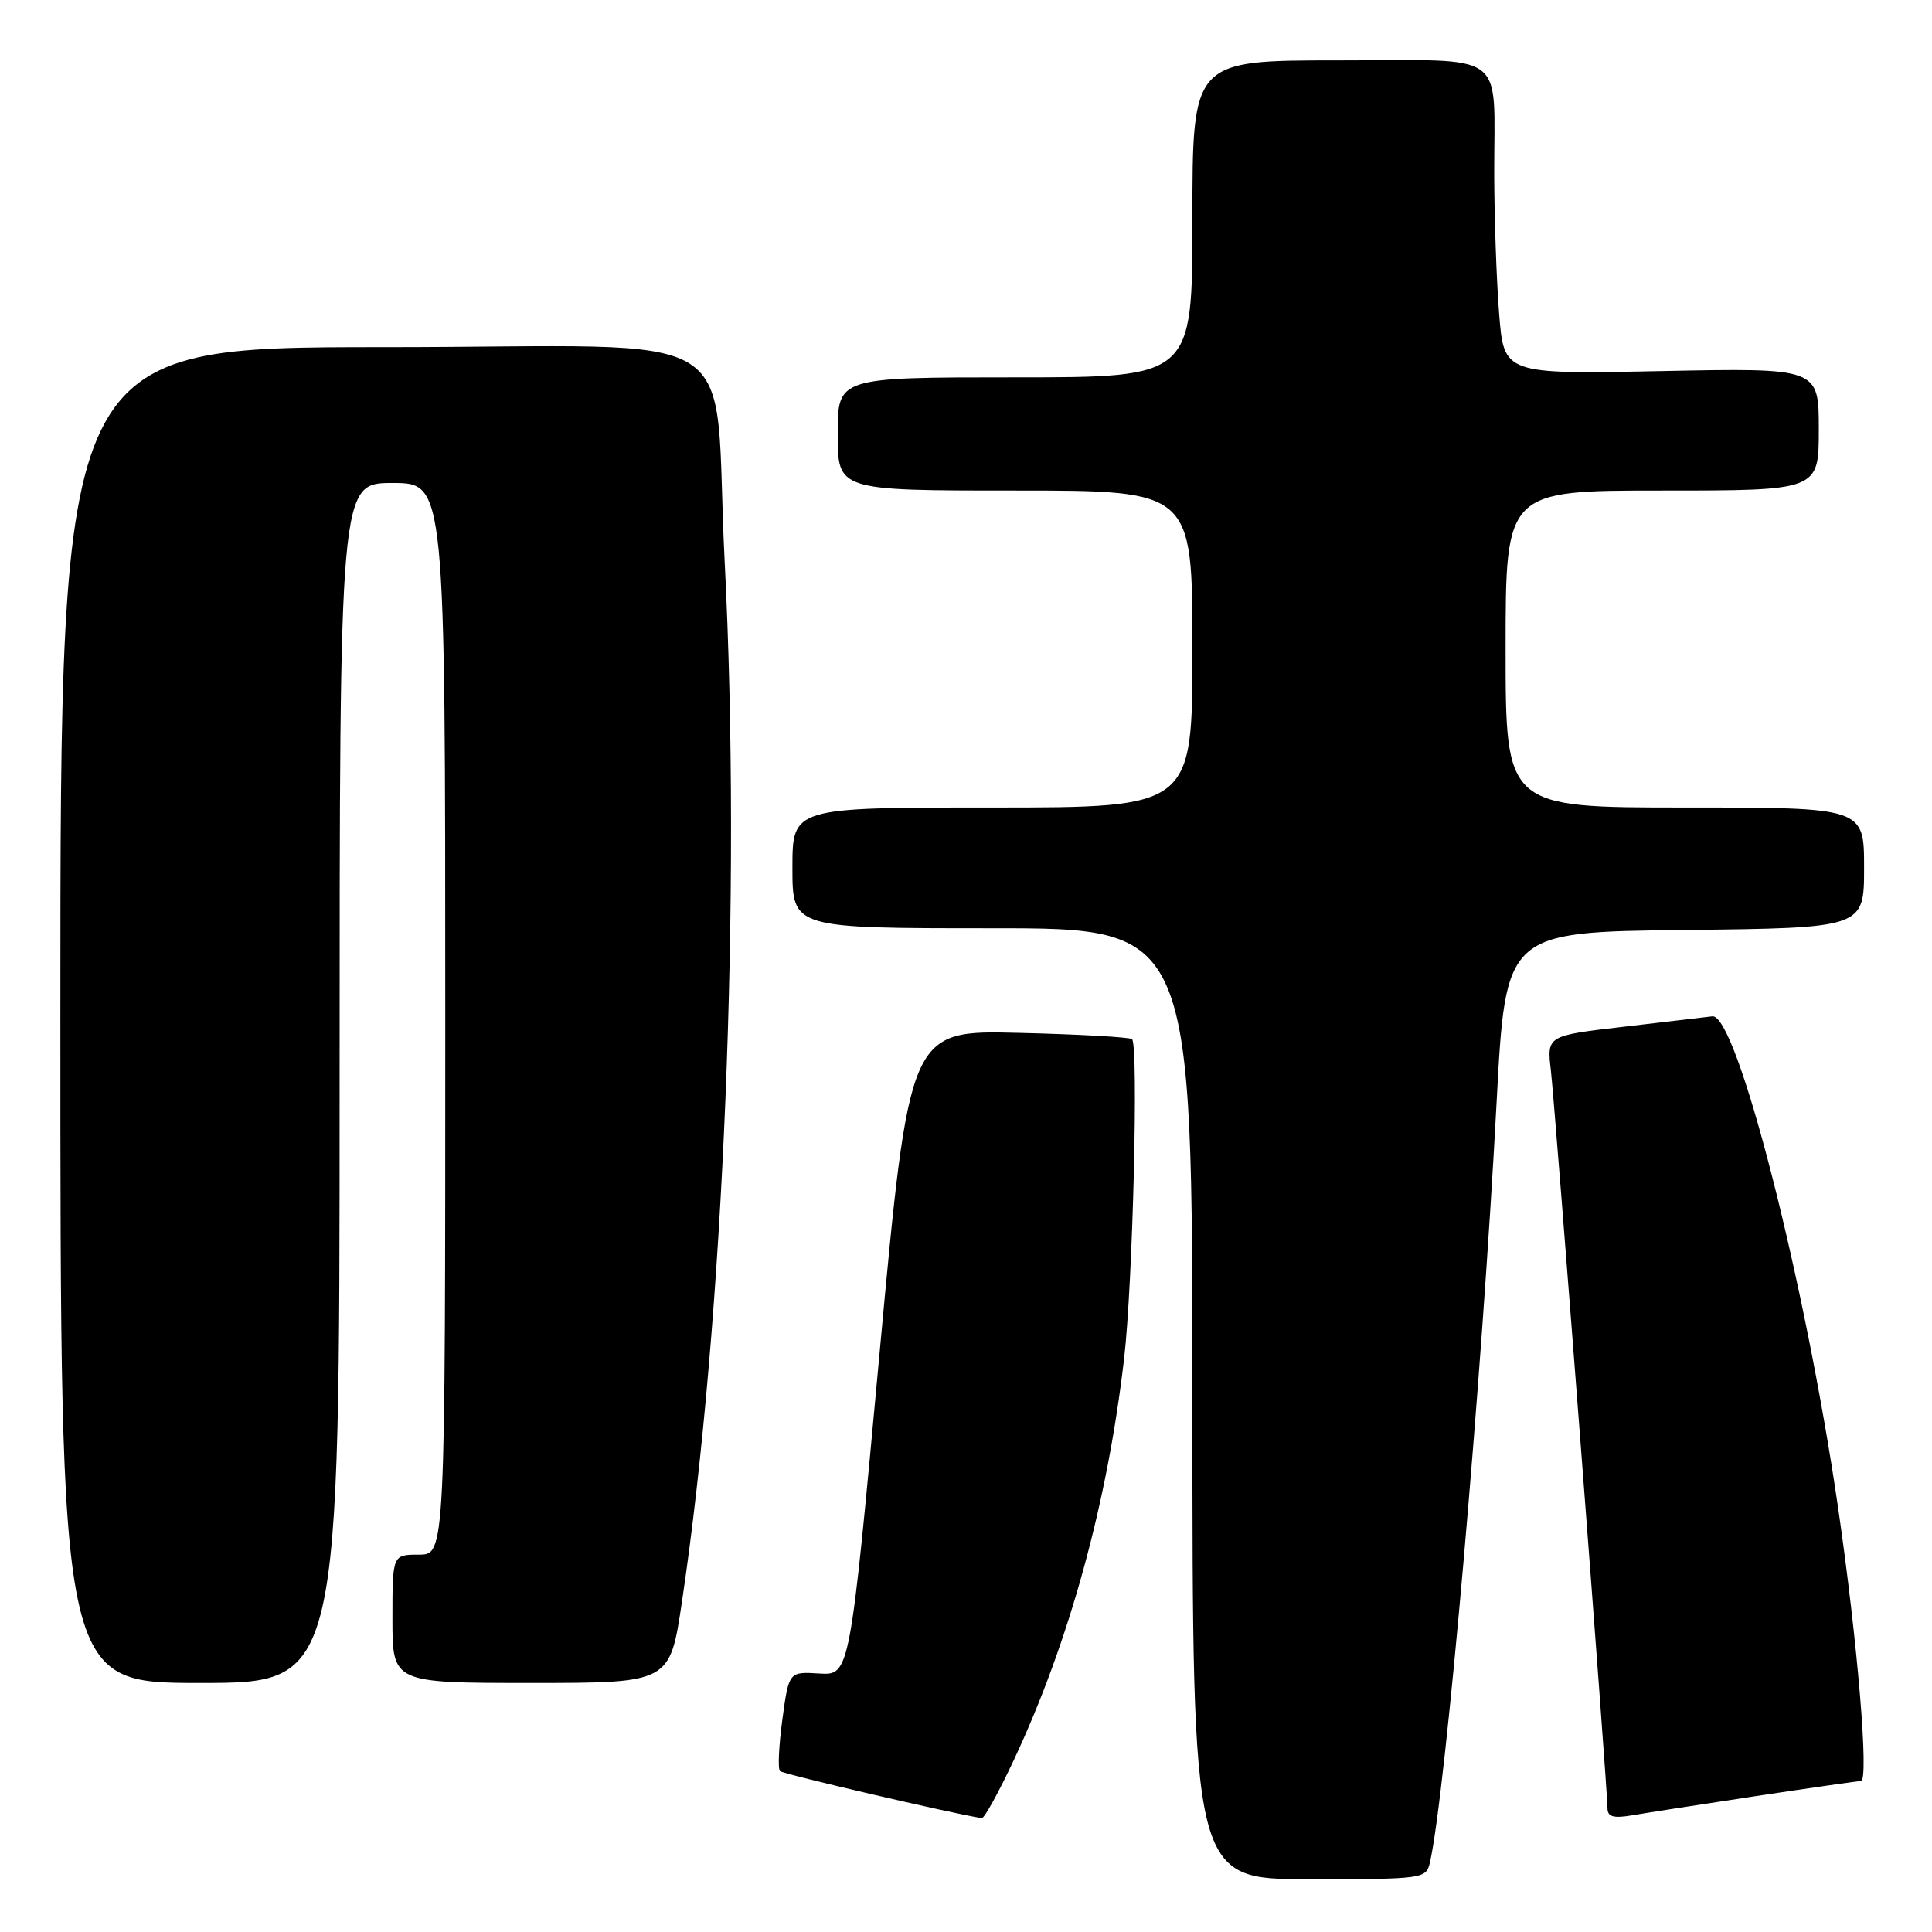 <?xml version="1.0" encoding="UTF-8" standalone="no"?>
<!DOCTYPE svg PUBLIC "-//W3C//DTD SVG 1.1//EN" "http://www.w3.org/Graphics/SVG/1.1/DTD/svg11.dtd" >
<svg xmlns="http://www.w3.org/2000/svg" xmlns:xlink="http://www.w3.org/1999/xlink" version="1.1" viewBox="0 0 256 256">
 <g >
 <path fill="currentColor"
d=" M 189.48 246.75 C 191.54 237.69 196.36 182.77 198.31 146.00 C 199.50 123.50 199.50 123.50 223.25 123.23 C 247.00 122.96 247.00 122.96 247.00 114.98 C 247.00 107.00 247.00 107.00 223.25 107.00 C 199.50 107.00 199.50 107.00 199.50 86.00 C 199.50 65.00 199.50 65.00 220.25 65.00 C 241.00 65.00 241.00 65.00 241.00 56.88 C 241.00 48.75 241.00 48.75 220.13 49.17 C 199.27 49.59 199.27 49.59 198.64 41.55 C 198.29 37.12 198.00 28.78 197.99 23.00 C 197.96 6.44 200.10 8.00 177.38 8.00 C 158.00 8.00 158.00 8.00 158.00 29.00 C 158.00 50.00 158.00 50.00 134.50 50.00 C 111.00 50.00 111.00 50.00 111.00 57.50 C 111.00 65.00 111.00 65.00 134.50 65.00 C 158.00 65.00 158.00 65.00 158.00 86.00 C 158.00 107.00 158.00 107.00 131.50 107.00 C 105.00 107.00 105.00 107.00 105.00 115.00 C 105.00 123.00 105.00 123.00 131.50 123.00 C 158.00 123.00 158.00 123.00 158.00 186.00 C 158.00 249.00 158.00 249.00 173.48 249.00 C 188.72 249.00 188.97 248.96 189.48 246.75 Z  M 134.32 233.25 C 141.67 217.58 146.73 199.19 148.95 180.00 C 150.10 170.15 150.88 138.54 150.00 137.69 C 149.72 137.43 142.97 137.05 135.00 136.86 C 120.50 136.50 120.50 136.50 116.55 179.25 C 112.61 221.99 112.61 221.99 108.57 221.75 C 104.53 221.50 104.53 221.50 103.67 227.82 C 103.20 231.30 103.05 234.38 103.35 234.68 C 103.75 235.08 126.30 240.34 130.09 240.91 C 130.42 240.96 132.32 237.51 134.32 233.25 Z  M 232.68 237.99 C 239.93 236.90 246.19 236.00 246.58 236.00 C 247.68 236.00 246.15 217.61 243.55 199.73 C 239.18 169.69 230.11 134.27 226.89 134.67 C 226.13 134.76 220.88 135.38 215.23 136.04 C 204.96 137.23 204.96 137.23 205.50 141.86 C 206.07 146.79 213.00 237.04 213.00 239.59 C 213.00 240.73 213.78 240.96 216.25 240.54 C 218.04 240.23 225.43 239.09 232.68 237.99 Z  M 45.00 143.50 C 45.00 64.00 45.00 64.00 52.00 64.00 C 59.00 64.00 59.00 64.00 59.00 135.00 C 59.00 206.00 59.00 206.00 55.50 206.00 C 52.00 206.00 52.00 206.00 52.00 214.50 C 52.00 223.00 52.00 223.00 70.38 223.00 C 88.76 223.00 88.76 223.00 90.36 212.25 C 95.93 174.88 98.26 118.27 96.02 74.35 C 94.39 42.32 100.25 46.00 50.87 46.00 C 8.00 46.00 8.00 46.00 8.00 134.50 C 8.00 223.00 8.00 223.00 26.50 223.00 C 45.00 223.00 45.00 223.00 45.00 143.50 Z "/>
</g>
</svg>